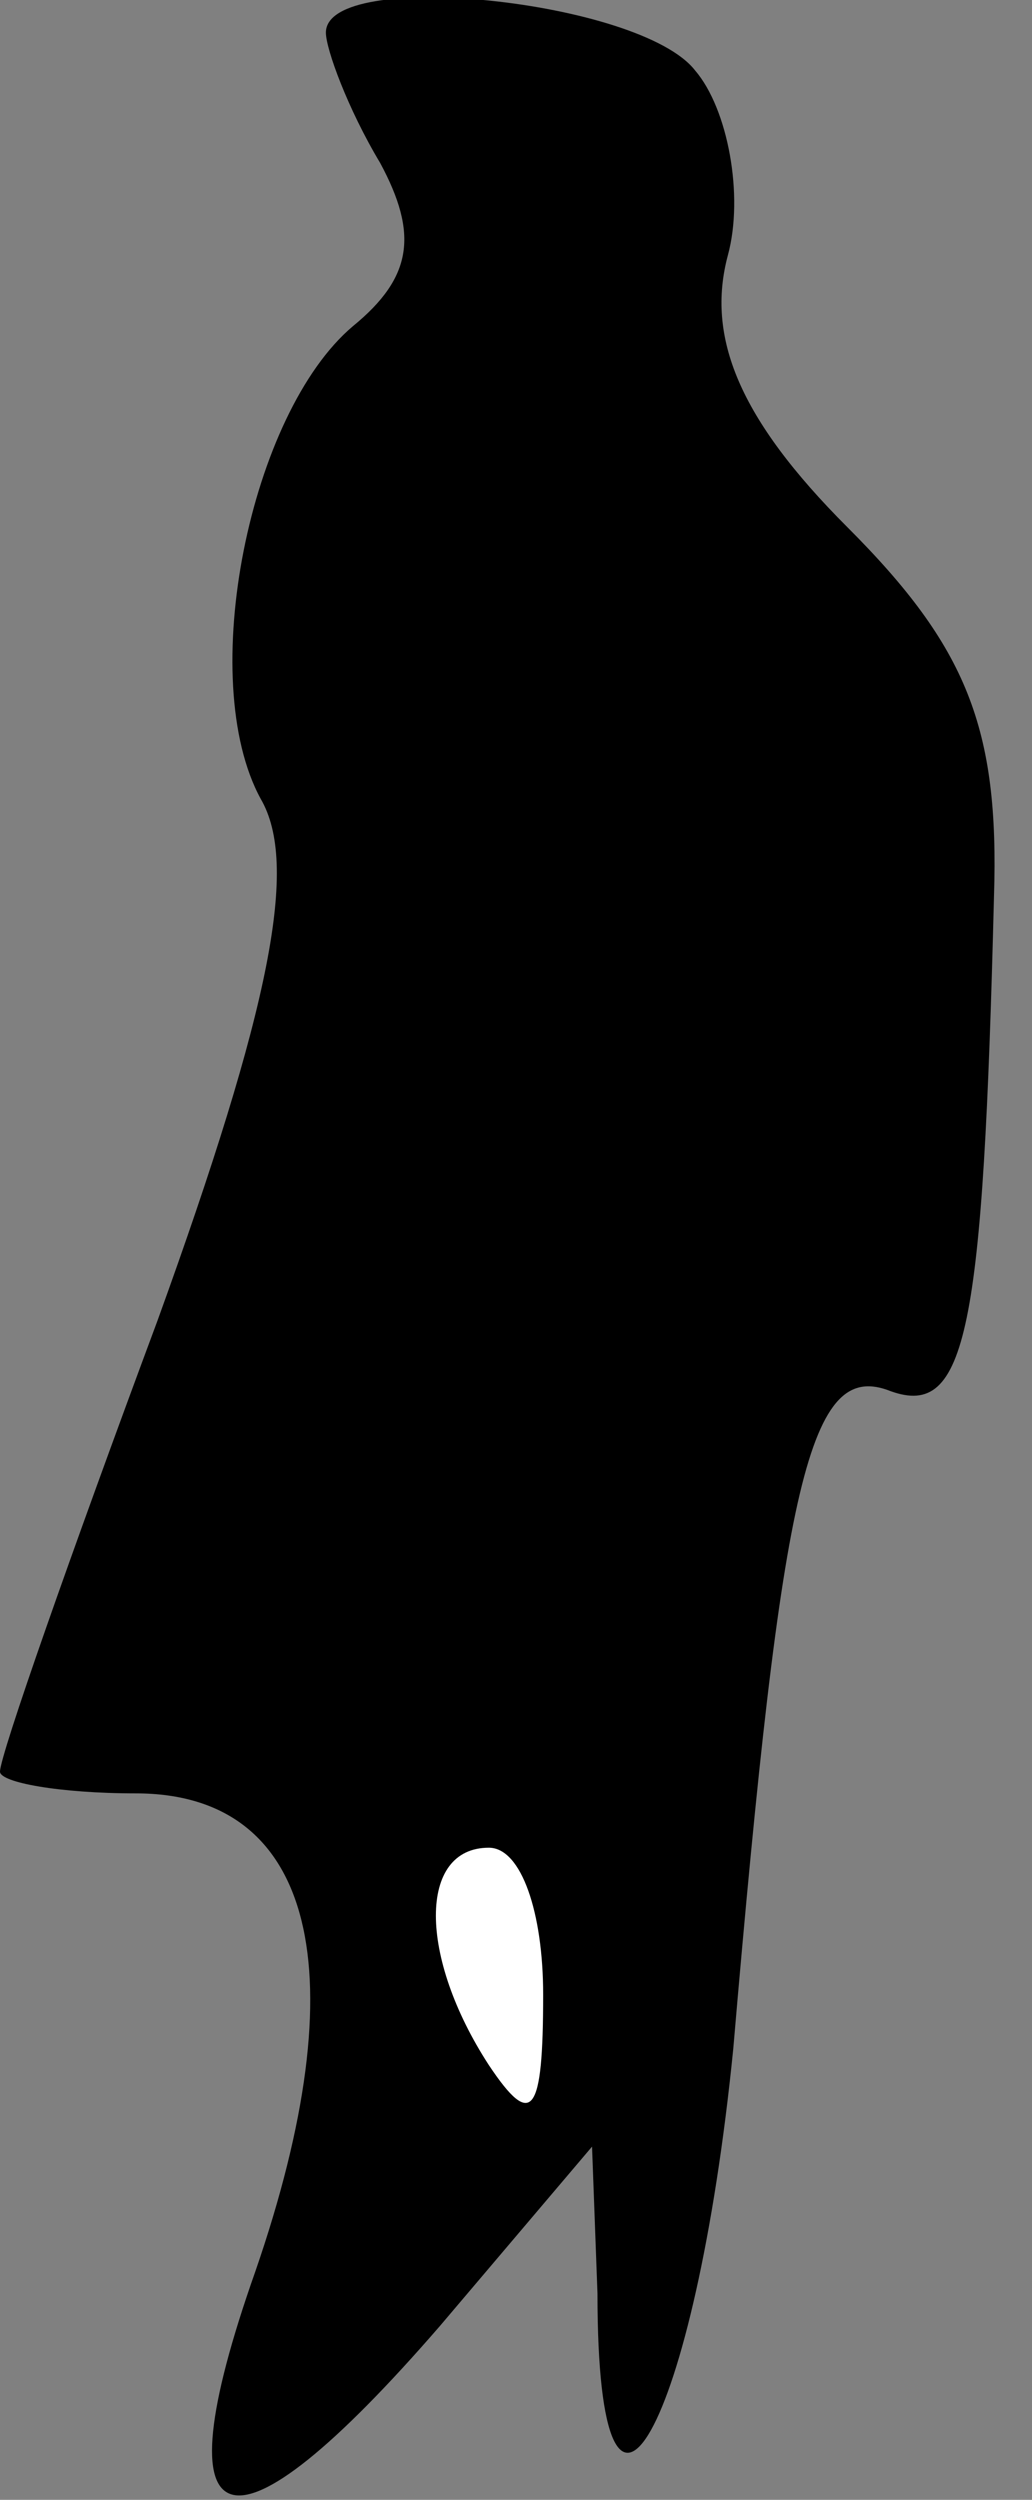 <?xml version="1.0" standalone="no"?>
<!DOCTYPE svg PUBLIC "-//W3C//DTD SVG 20010904//EN"
 "http://www.w3.org/TR/2001/REC-SVG-20010904/DTD/svg10.dtd">
<svg version="1.0" xmlns="http://www.w3.org/2000/svg"
 width="19pt" height="46pt" viewBox="0 0 19 46"
 preserveAspectRatio="xMidYMid meet">
<rect x="0" y="0" width="19" height="46" fill="#808080" stroke="none"/>
<g transform="translate(0,46) scale(0.1,-0.1)"
fill="#000000" stroke="none">
<path fill="#000000" stroke="none" d="M60 454 c0 -3 4 -14 10 -24 7 -13 6
-21 -5 -30 -19 -16 -29 -65 -17 -87 7 -12 2 -38 -19 -96 -16 -43 -29 -80 -29
-83 0 -2 11 -4 25 -4 33 0 41 -33 22 -88 -18 -51 -5 -55 34 -10 l28 33 1 -27
c0 -57 18 -25 25 45 9 105 14 127 29 121 14 -5 17 11 19 91 1 31 -5 46 -27 68
-20 20 -26 35 -22 50 3 11 0 27 -6 34 -10 13 -68 19 -68 7z"/>
<path fill="#ffffff" stroke="none" d="M100 93 c0 -22 -2 -25 -10 -13 -13 20
-13 40 0 40 6 0 10 -12 10 -27z"/>
</g>
</svg>
